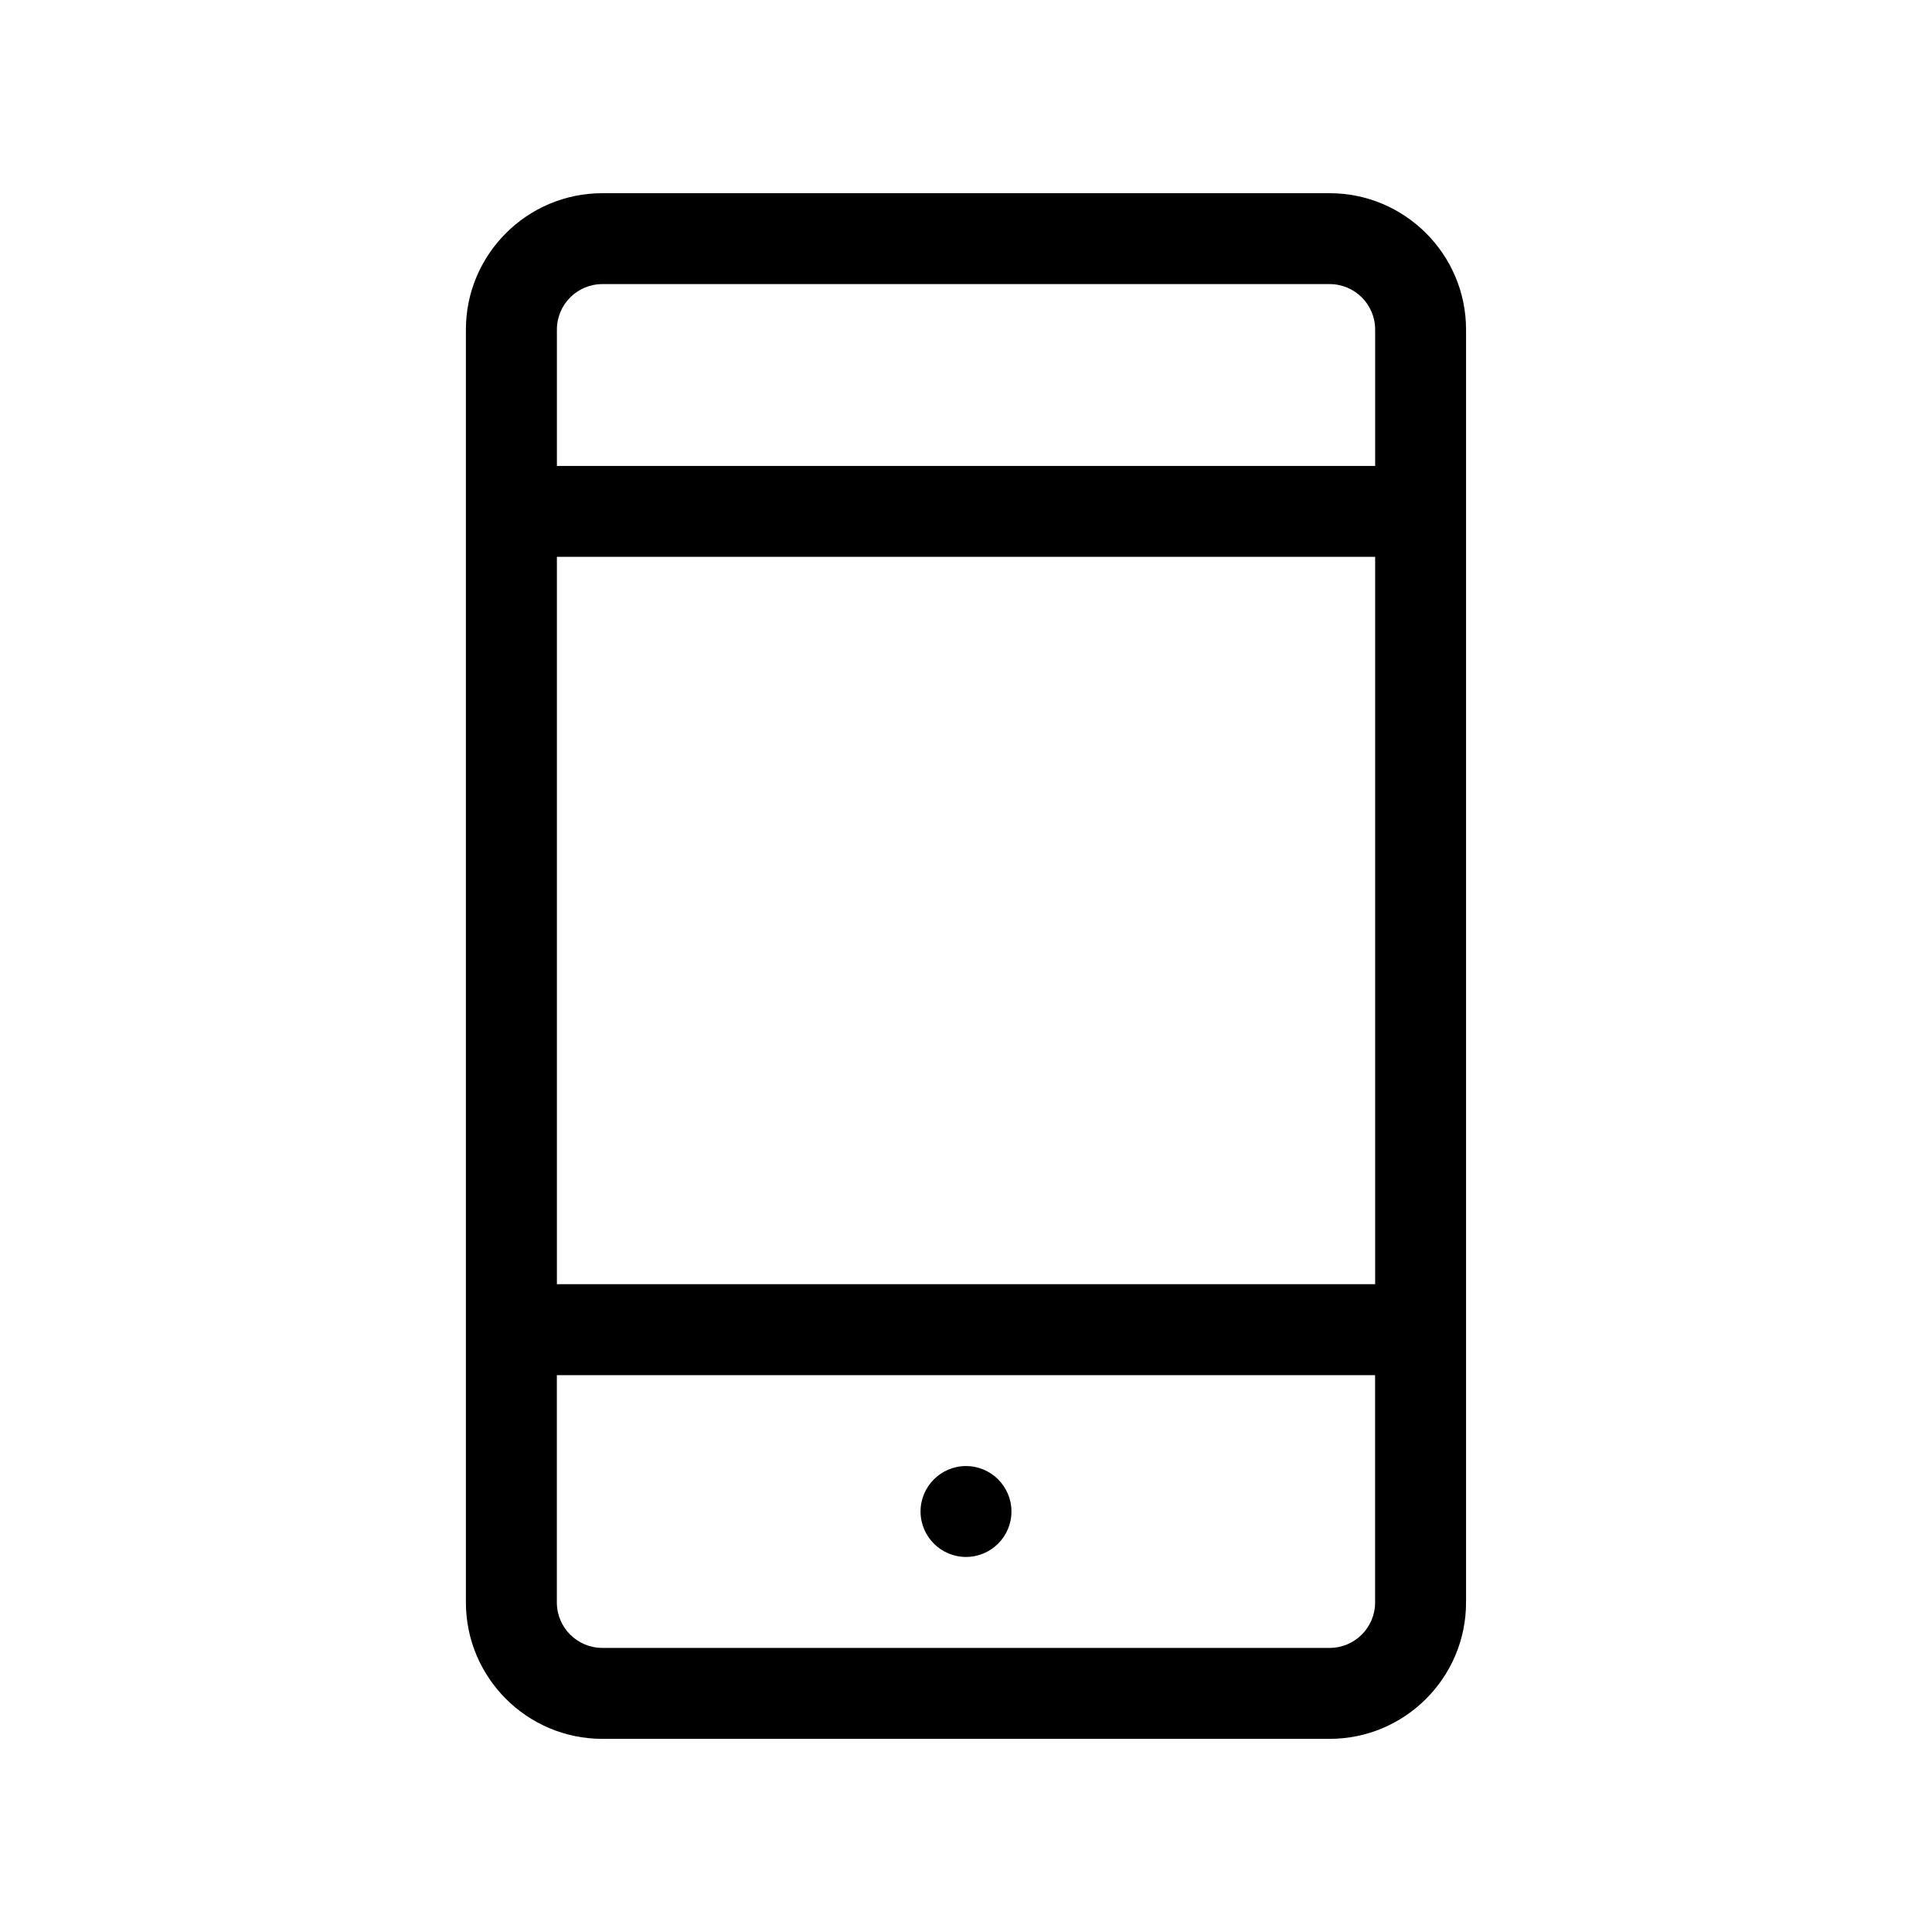 <!-- Generated by IcoMoon.io -->
<svg version="1.1" xmlns="http://www.w3.org/2000/svg" width="40" height="40" viewBox="0 0 40 40">
<title>th-mobile</title>
<path d="M27.529 4h-15.059c-1.557 0-2.824 1.267-2.824 2.824v26.353c0 1.557 1.267 2.824 2.824 2.824h15.059c1.557 0 2.824-1.267 2.824-2.824v-26.353c0-1.557-1.267-2.824-2.824-2.824zM12.471 5.882h15.059c0.52 0 0.941 0.422 0.941 0.941v2.824h-16.941v-2.824c0-0.52 0.422-0.941 0.941-0.941zM28.471 11.529v15.059h-16.941v-15.059h16.941zM27.529 34.118h-15.059c-0.52 0-0.941-0.422-0.941-0.941v-4.706h16.941v4.706c0 0.52-0.422 0.941-0.941 0.941zM20.941 31.294c0 0.52-0.422 0.941-0.941 0.941s-0.941-0.422-0.941-0.941 0.422-0.941 0.941-0.941 0.941 0.422 0.941 0.941z"></path>
</svg>

